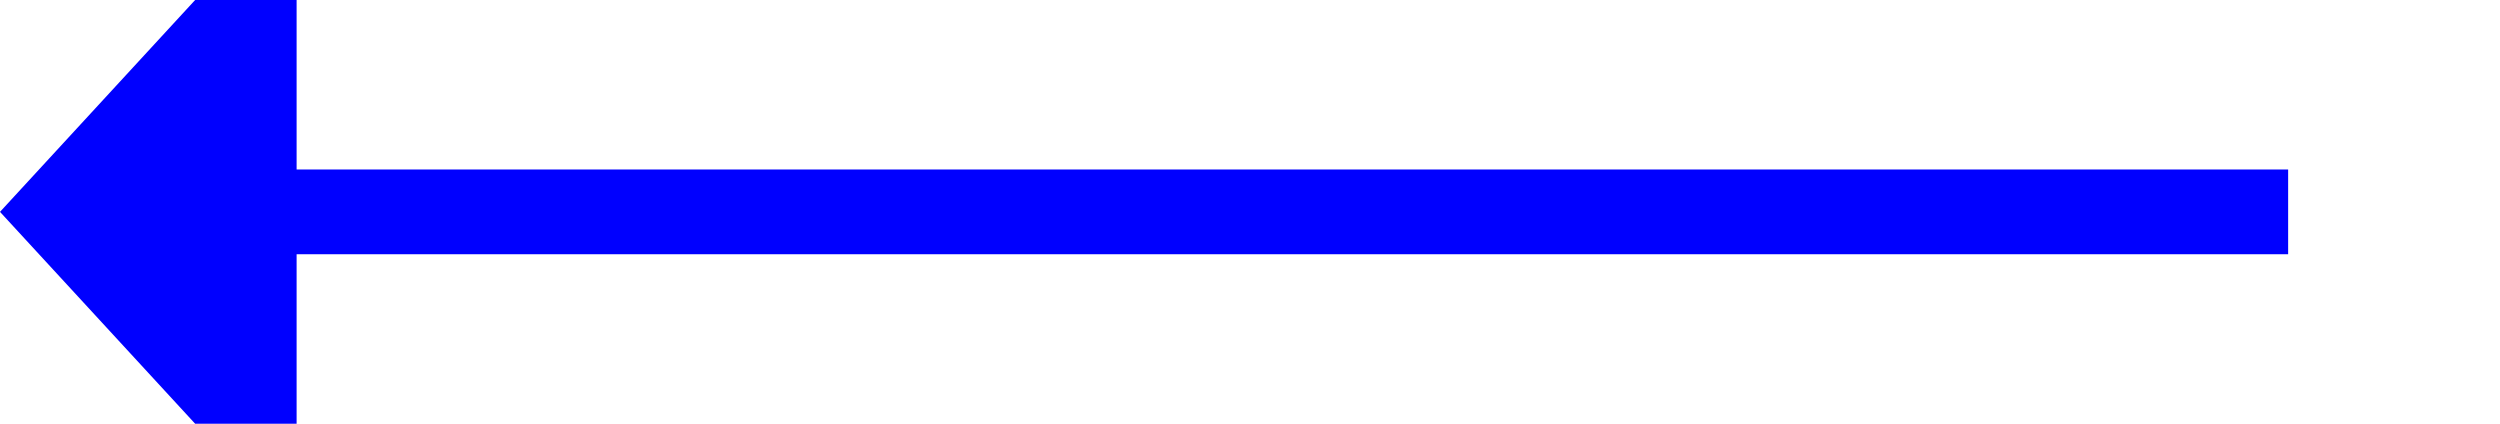 ﻿<?xml version="1.0" encoding="utf-8"?>
<svg version="1.1" xmlns:xlink="http://www.w3.org/1999/xlink" width="59px" height="10px" preserveAspectRatio="xMinYMid meet" viewBox="202 2482  59 8" xmlns="http://www.w3.org/2000/svg">
  <path d="M 256 2486  L 208 2486  " stroke-width="2" stroke="#0000ff" fill="none" />
  <path d="M 209 2478.4  L 202 2486  L 209 2493.6  L 209 2478.4  Z " fill-rule="nonzero" fill="#0000ff" stroke="none" />
</svg>